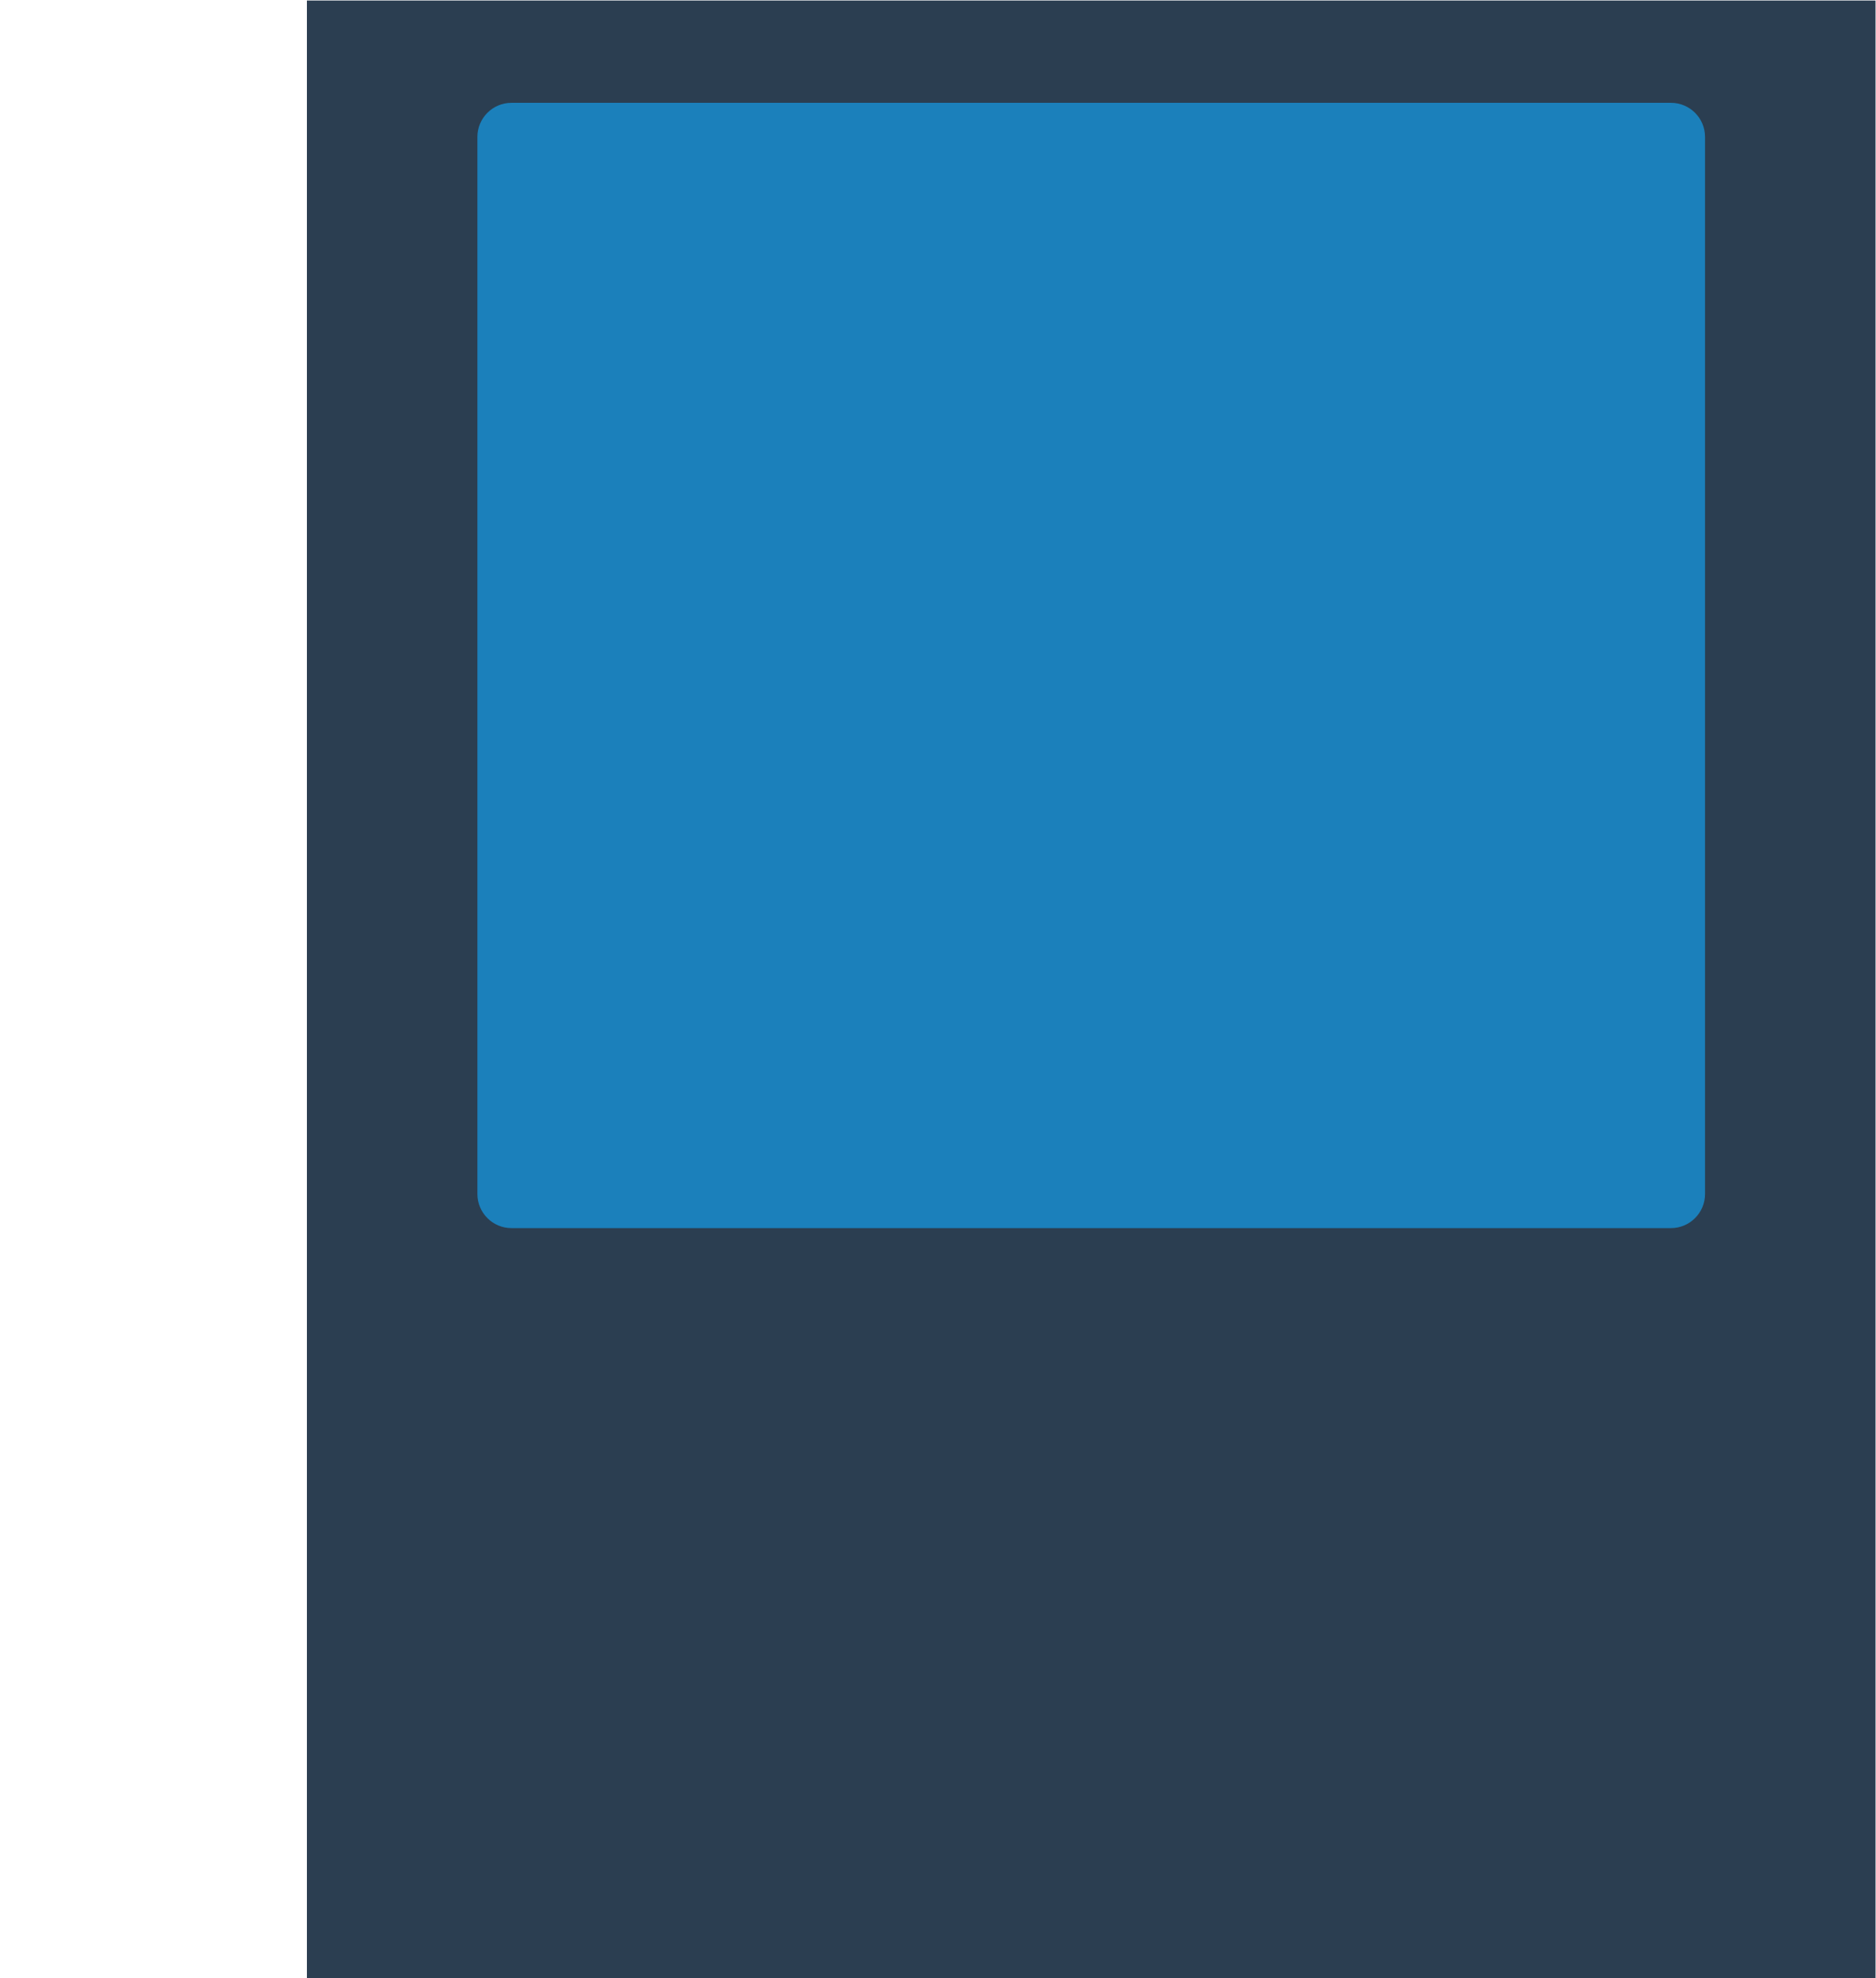 <svg height="309.333" viewBox="0 0 293.333 309.333" width="293.333" xmlns="http://www.w3.org/2000/svg" xmlns:xlink="http://www.w3.org/1999/xlink"><clipPath id="a"><path d="m0 256h256v-256h-256z"/></clipPath><g transform="matrix(1.333 0 0 -1.333 0 325.333)"><path d="m220 12h-184v232h184z" fill="#2b3e51"/><g clip-path="url(#a)"><path d="m0 0h-136c-2.209 0-4 1.791-4 4v124c0 2.209 1.791 4 4 4h136c2.209 0 4-1.791 4-4v-124c0-2.209-1.791-4-4-4" fill="#1b80bb" transform="translate(196 100)"/><path d="m0 0v-20" fill="#6680a0" transform="translate(0 232.488)"/><path d="m0 0v-20" fill="#223140" transform="translate(0 212.488)"/><path d="m0 0v-20" fill="#35495f" transform="translate(0 187.488)"/><path d="m0 0v-20" fill="#2b3e51" transform="translate(0 167.488)"/><path d="m0 0v-20" fill="#93a3a3" transform="translate(0 147.488)"/><path d="m0 0v-20" fill="#7f8b8c" transform="translate(0 127.488)"/><path d="m0 0v-20" fill="#d1d6d2" transform="translate(0 102.488)"/></g></g></svg>